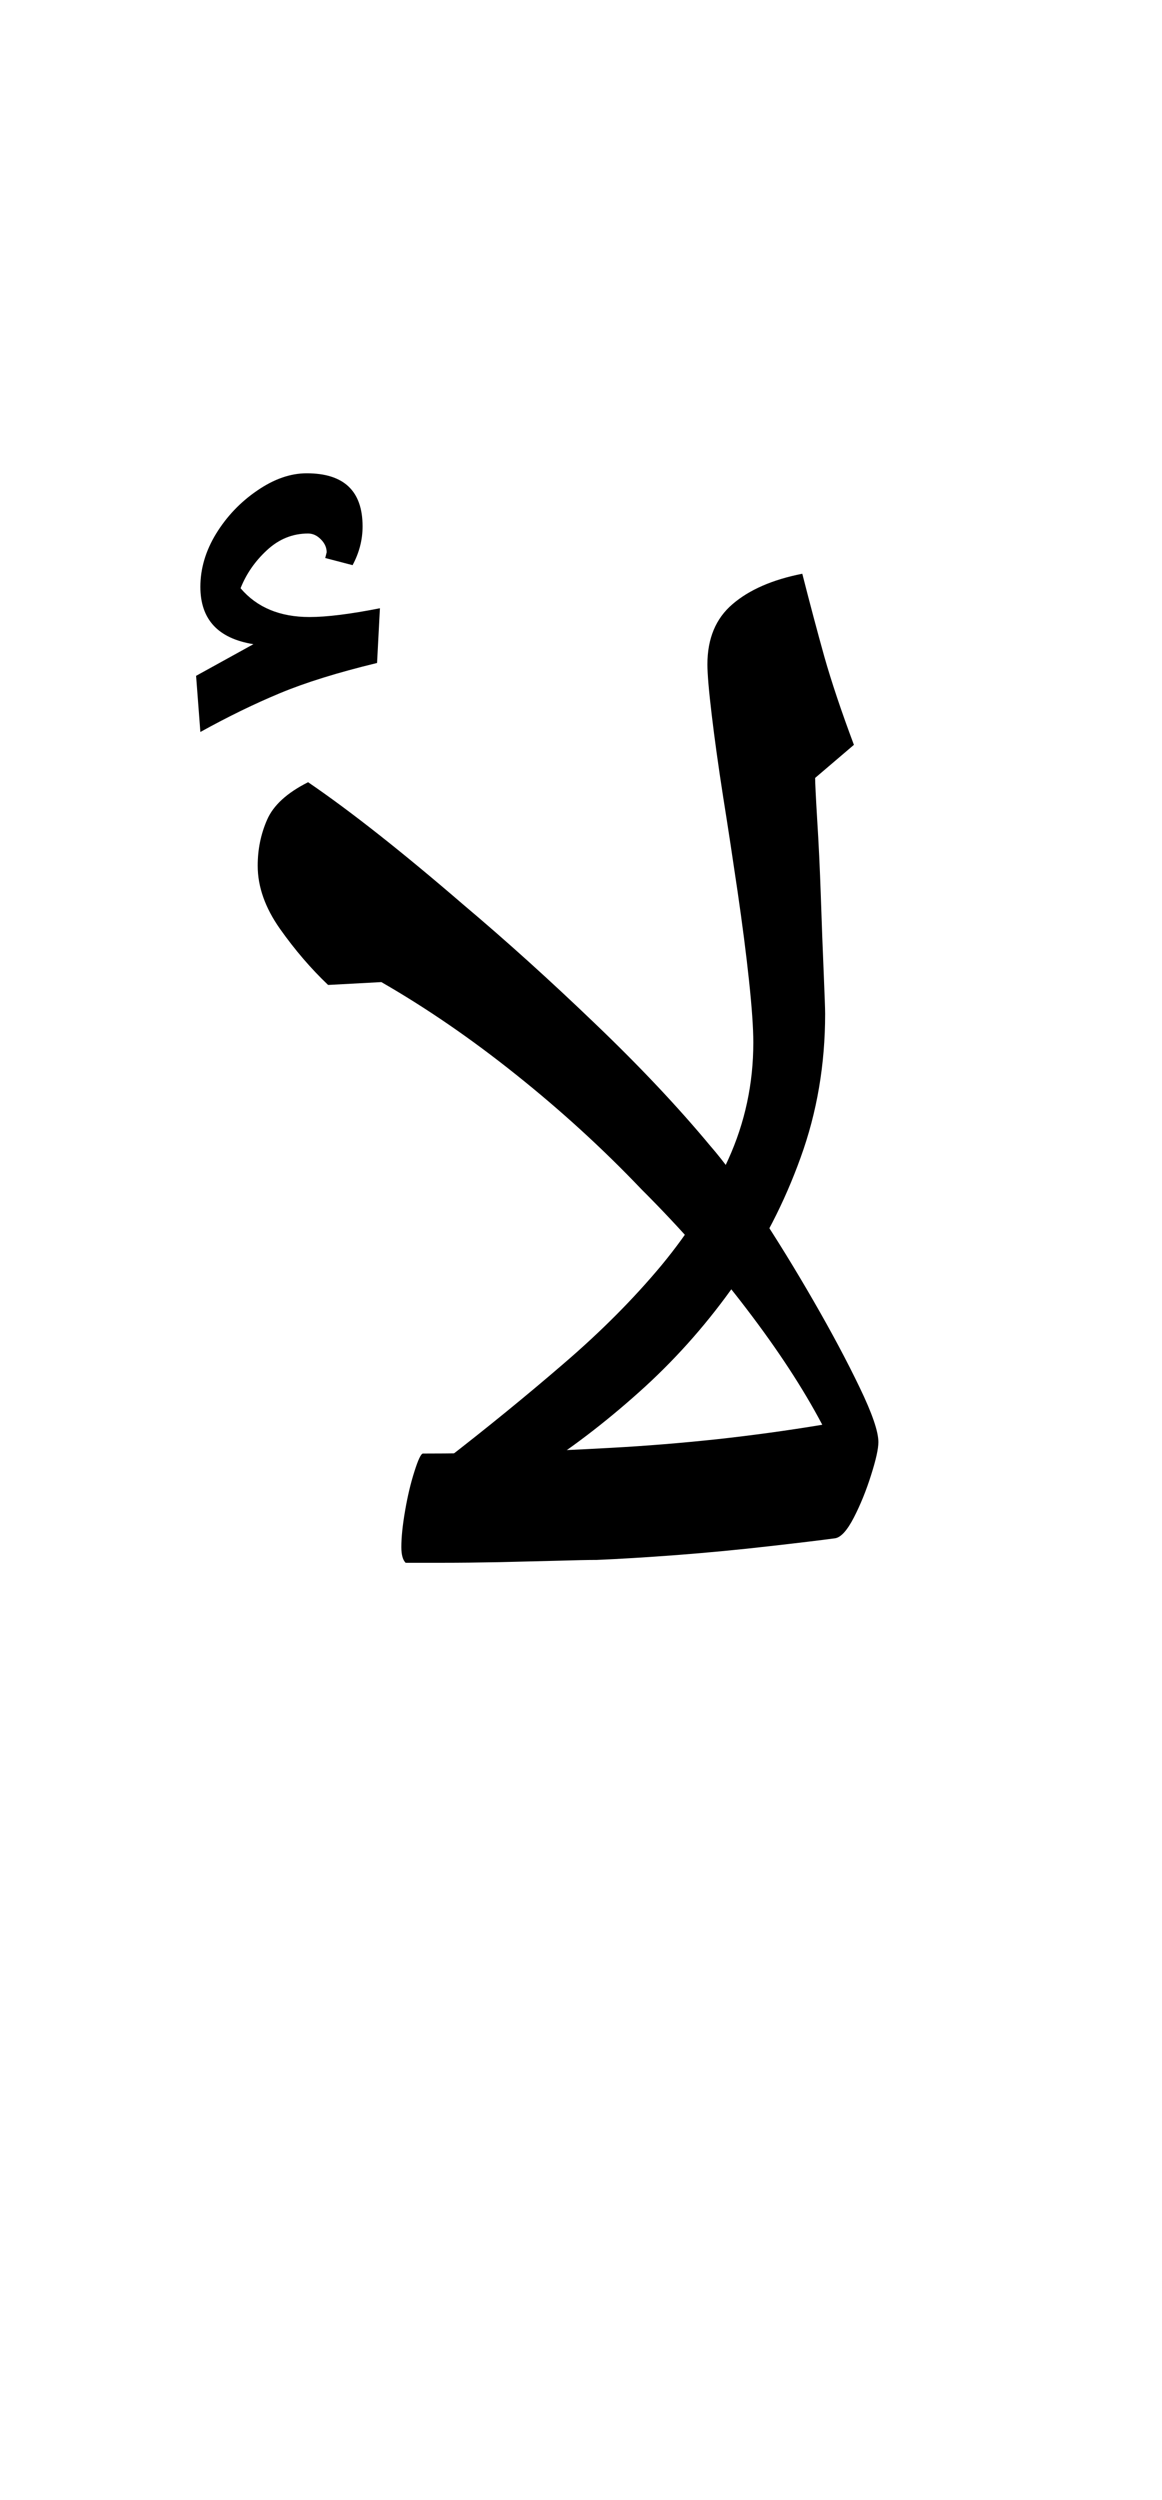 <?xml version="1.0" encoding="UTF-8"?>
<svg xmlns="http://www.w3.org/2000/svg" xmlns:xlink="http://www.w3.org/1999/xlink" width="88.984pt" height="191.328pt" viewBox="0 0 88.984 191.328" version="1.1">
<defs>
<g>
<symbol overflow="visible" id="glyph0-0">
<path style="stroke:none;" d="M 8.906 29.812 L 8.906 -116.156 L 62.047 -116.156 L 62.047 29.812 Z M 16.828 21.891 L 54.125 21.891 L 54.125 -108.234 L 16.828 -108.234 Z M 16.828 21.891 "/>
</symbol>
<symbol overflow="visible" id="glyph0-1">
<path style="stroke:none;" d="M 15.062 0 C 14.844 -0.219 14.734 -0.617 14.734 -1.203 C 14.734 -1.941 14.828 -2.859 15.016 -3.953 C 15.203 -5.055 15.441 -6.066 15.734 -6.984 C 16.023 -7.898 16.242 -8.359 16.391 -8.359 C 18.516 -8.359 20.785 -8.395 23.203 -8.469 C 25.629 -8.539 28.16 -8.648 30.797 -8.797 C 33.441 -8.941 36.141 -9.16 38.891 -9.453 C 41.641 -9.754 44.332 -10.125 46.969 -10.562 C 45.5 -13.344 43.57 -16.289 41.188 -19.406 C 38.812 -22.531 36.117 -25.594 33.109 -28.594 C 30.172 -31.676 26.977 -34.594 23.531 -37.344 C 20.094 -40.094 16.648 -42.457 13.203 -44.438 L 9.125 -44.219 C 7.812 -45.469 6.582 -46.898 5.438 -48.516 C 4.301 -50.129 3.734 -51.738 3.734 -53.344 C 3.734 -54.594 3.973 -55.766 4.453 -56.859 C 4.93 -57.961 5.977 -58.922 7.594 -59.734 C 10.82 -57.535 14.781 -54.414 19.469 -50.375 C 22.77 -47.594 26.125 -44.566 29.531 -41.297 C 32.945 -38.035 35.898 -34.906 38.391 -31.906 C 39.422 -30.727 40.648 -29.055 42.078 -26.891 C 43.504 -24.734 44.914 -22.441 46.312 -20.016 C 47.707 -17.598 48.879 -15.398 49.828 -13.422 C 50.785 -11.441 51.266 -10.047 51.266 -9.234 C 51.266 -8.723 51.078 -7.879 50.703 -6.703 C 50.336 -5.535 49.898 -4.457 49.391 -3.469 C 48.879 -2.477 48.398 -1.945 47.953 -1.875 C 46.859 -1.727 45.172 -1.523 42.891 -1.266 C 40.617 -1.004 38.273 -0.781 35.859 -0.594 C 33.441 -0.414 31.391 -0.289 29.703 -0.219 C 29.035 -0.219 28.023 -0.195 26.672 -0.156 C 25.316 -0.125 23.832 -0.086 22.219 -0.047 C 20.602 -0.016 19.156 0 17.875 0 C 16.594 0 15.656 0 15.062 0 Z M -0.656 -63.578 L -0.984 -67.875 L 3.406 -70.297 C 0.695 -70.734 -0.656 -72.195 -0.656 -74.688 C -0.656 -76.082 -0.254 -77.438 0.547 -78.75 C 1.359 -80.07 2.406 -81.172 3.688 -82.047 C 4.969 -82.93 6.234 -83.375 7.484 -83.375 C 10.336 -83.375 11.766 -82.02 11.766 -79.312 C 11.766 -78.281 11.508 -77.289 11 -76.344 L 8.906 -76.891 L 9.016 -77.328 C 9.016 -77.691 8.867 -78.02 8.578 -78.312 C 8.285 -78.613 7.957 -78.766 7.594 -78.766 C 6.414 -78.766 5.367 -78.344 4.453 -77.5 C 3.535 -76.656 2.859 -75.68 2.422 -74.578 C 3.672 -73.109 5.43 -72.375 7.703 -72.375 C 9.023 -72.375 10.82 -72.598 13.094 -73.047 L 12.875 -68.859 C 9.863 -68.129 7.383 -67.359 5.438 -66.547 C 3.5 -65.742 1.469 -64.754 -0.656 -63.578 Z M -0.656 -63.578 "/>
</symbol>
<symbol overflow="visible" id="glyph0-2">
<path style="stroke:none;" d="M 25.406 -7.266 L 18.047 -7.812 C 21.266 -10.301 24.301 -12.773 27.156 -15.234 C 30.02 -17.691 32.52 -20.203 34.656 -22.766 C 36.781 -25.336 38.484 -28.035 39.766 -30.859 C 41.047 -33.68 41.688 -36.664 41.688 -39.812 C 41.688 -40.914 41.578 -42.492 41.359 -44.547 C 41.141 -46.598 40.848 -48.867 40.484 -51.359 C 40.117 -53.859 39.75 -56.281 39.375 -58.625 C 39.008 -60.977 38.719 -63.07 38.5 -64.906 C 38.281 -66.738 38.172 -68.02 38.172 -68.75 C 38.172 -70.727 38.812 -72.266 40.094 -73.359 C 41.375 -74.461 43.156 -75.238 45.438 -75.688 C 46.02 -73.406 46.582 -71.289 47.125 -69.344 C 47.676 -67.406 48.43 -65.156 49.391 -62.594 L 46.422 -60.062 C 46.422 -59.695 46.473 -58.633 46.578 -56.875 C 46.691 -55.113 46.785 -53.148 46.859 -50.984 C 46.93 -48.816 47.004 -46.867 47.078 -45.141 C 47.148 -43.422 47.188 -42.379 47.188 -42.016 C 47.188 -38.129 46.562 -34.461 45.312 -31.016 C 44.07 -27.566 42.426 -24.379 40.375 -21.453 C 38.32 -18.516 35.992 -15.852 33.391 -13.469 C 30.785 -11.094 28.125 -9.023 25.406 -7.266 Z M 25.406 -7.266 "/>
</symbol>
</g>
</defs>
<g id="surface1">
<g style="fill:rgb(0%,0%,0%);fill-opacity:1;">
  <use xlink:href="#glyph0-1" x="16" y="119.594"/>
  <use xlink:href="#glyph0-2" x="16" y="119.594"/>
</g>
</g>
</svg>
